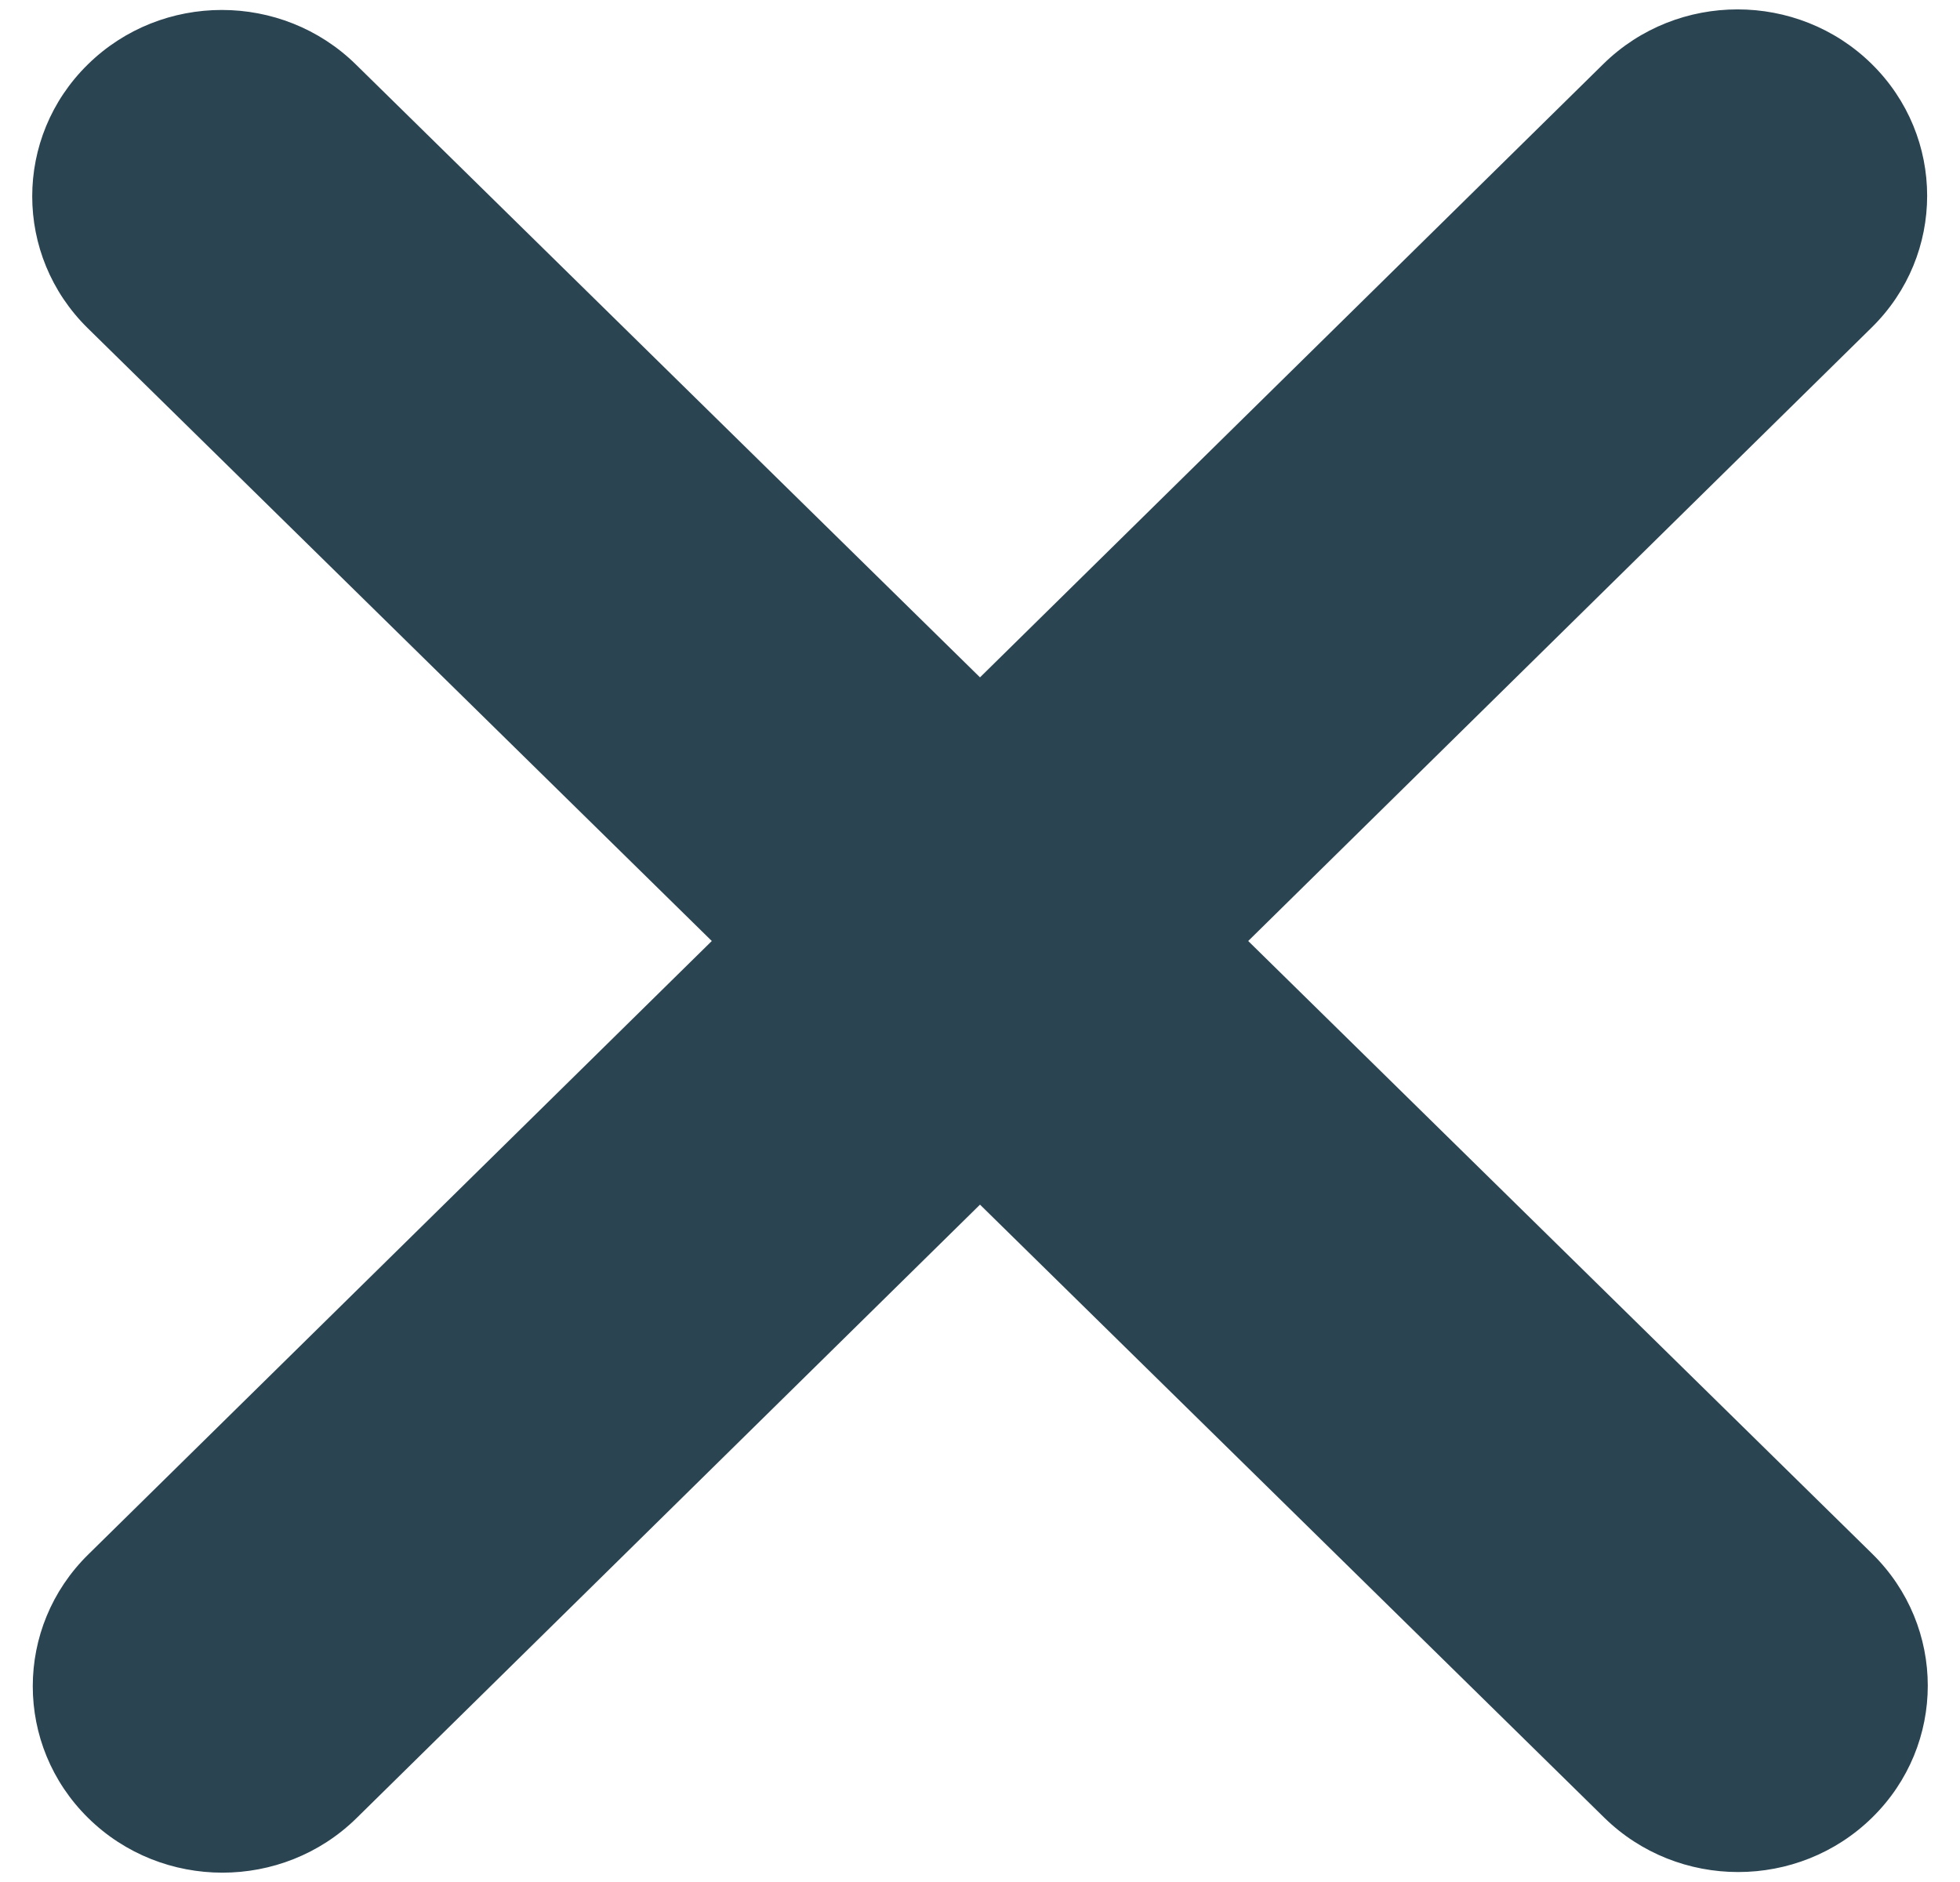 <svg width="25" height="24" viewBox="0 0 25 24" fill="none" xmlns="http://www.w3.org/2000/svg">
<path d="M23.873 4.177C24.817 3.25 24.817 1.743 23.873 0.815C22.929 -0.112 21.396 -0.112 20.452 0.815L12.5 8.638L4.54 0.823C3.596 -0.105 2.063 -0.105 1.119 0.823C0.175 1.75 0.175 3.257 1.119 4.185L9.079 12L1.126 19.823C0.182 20.75 0.182 22.257 1.126 23.185C2.07 24.113 3.604 24.113 4.548 23.185L12.5 15.362L20.46 23.177C21.404 24.105 22.937 24.105 23.881 23.177C24.825 22.25 24.825 20.743 23.881 19.815L15.921 12L23.873 4.177Z" fill="#2B4452"/>
</svg>
